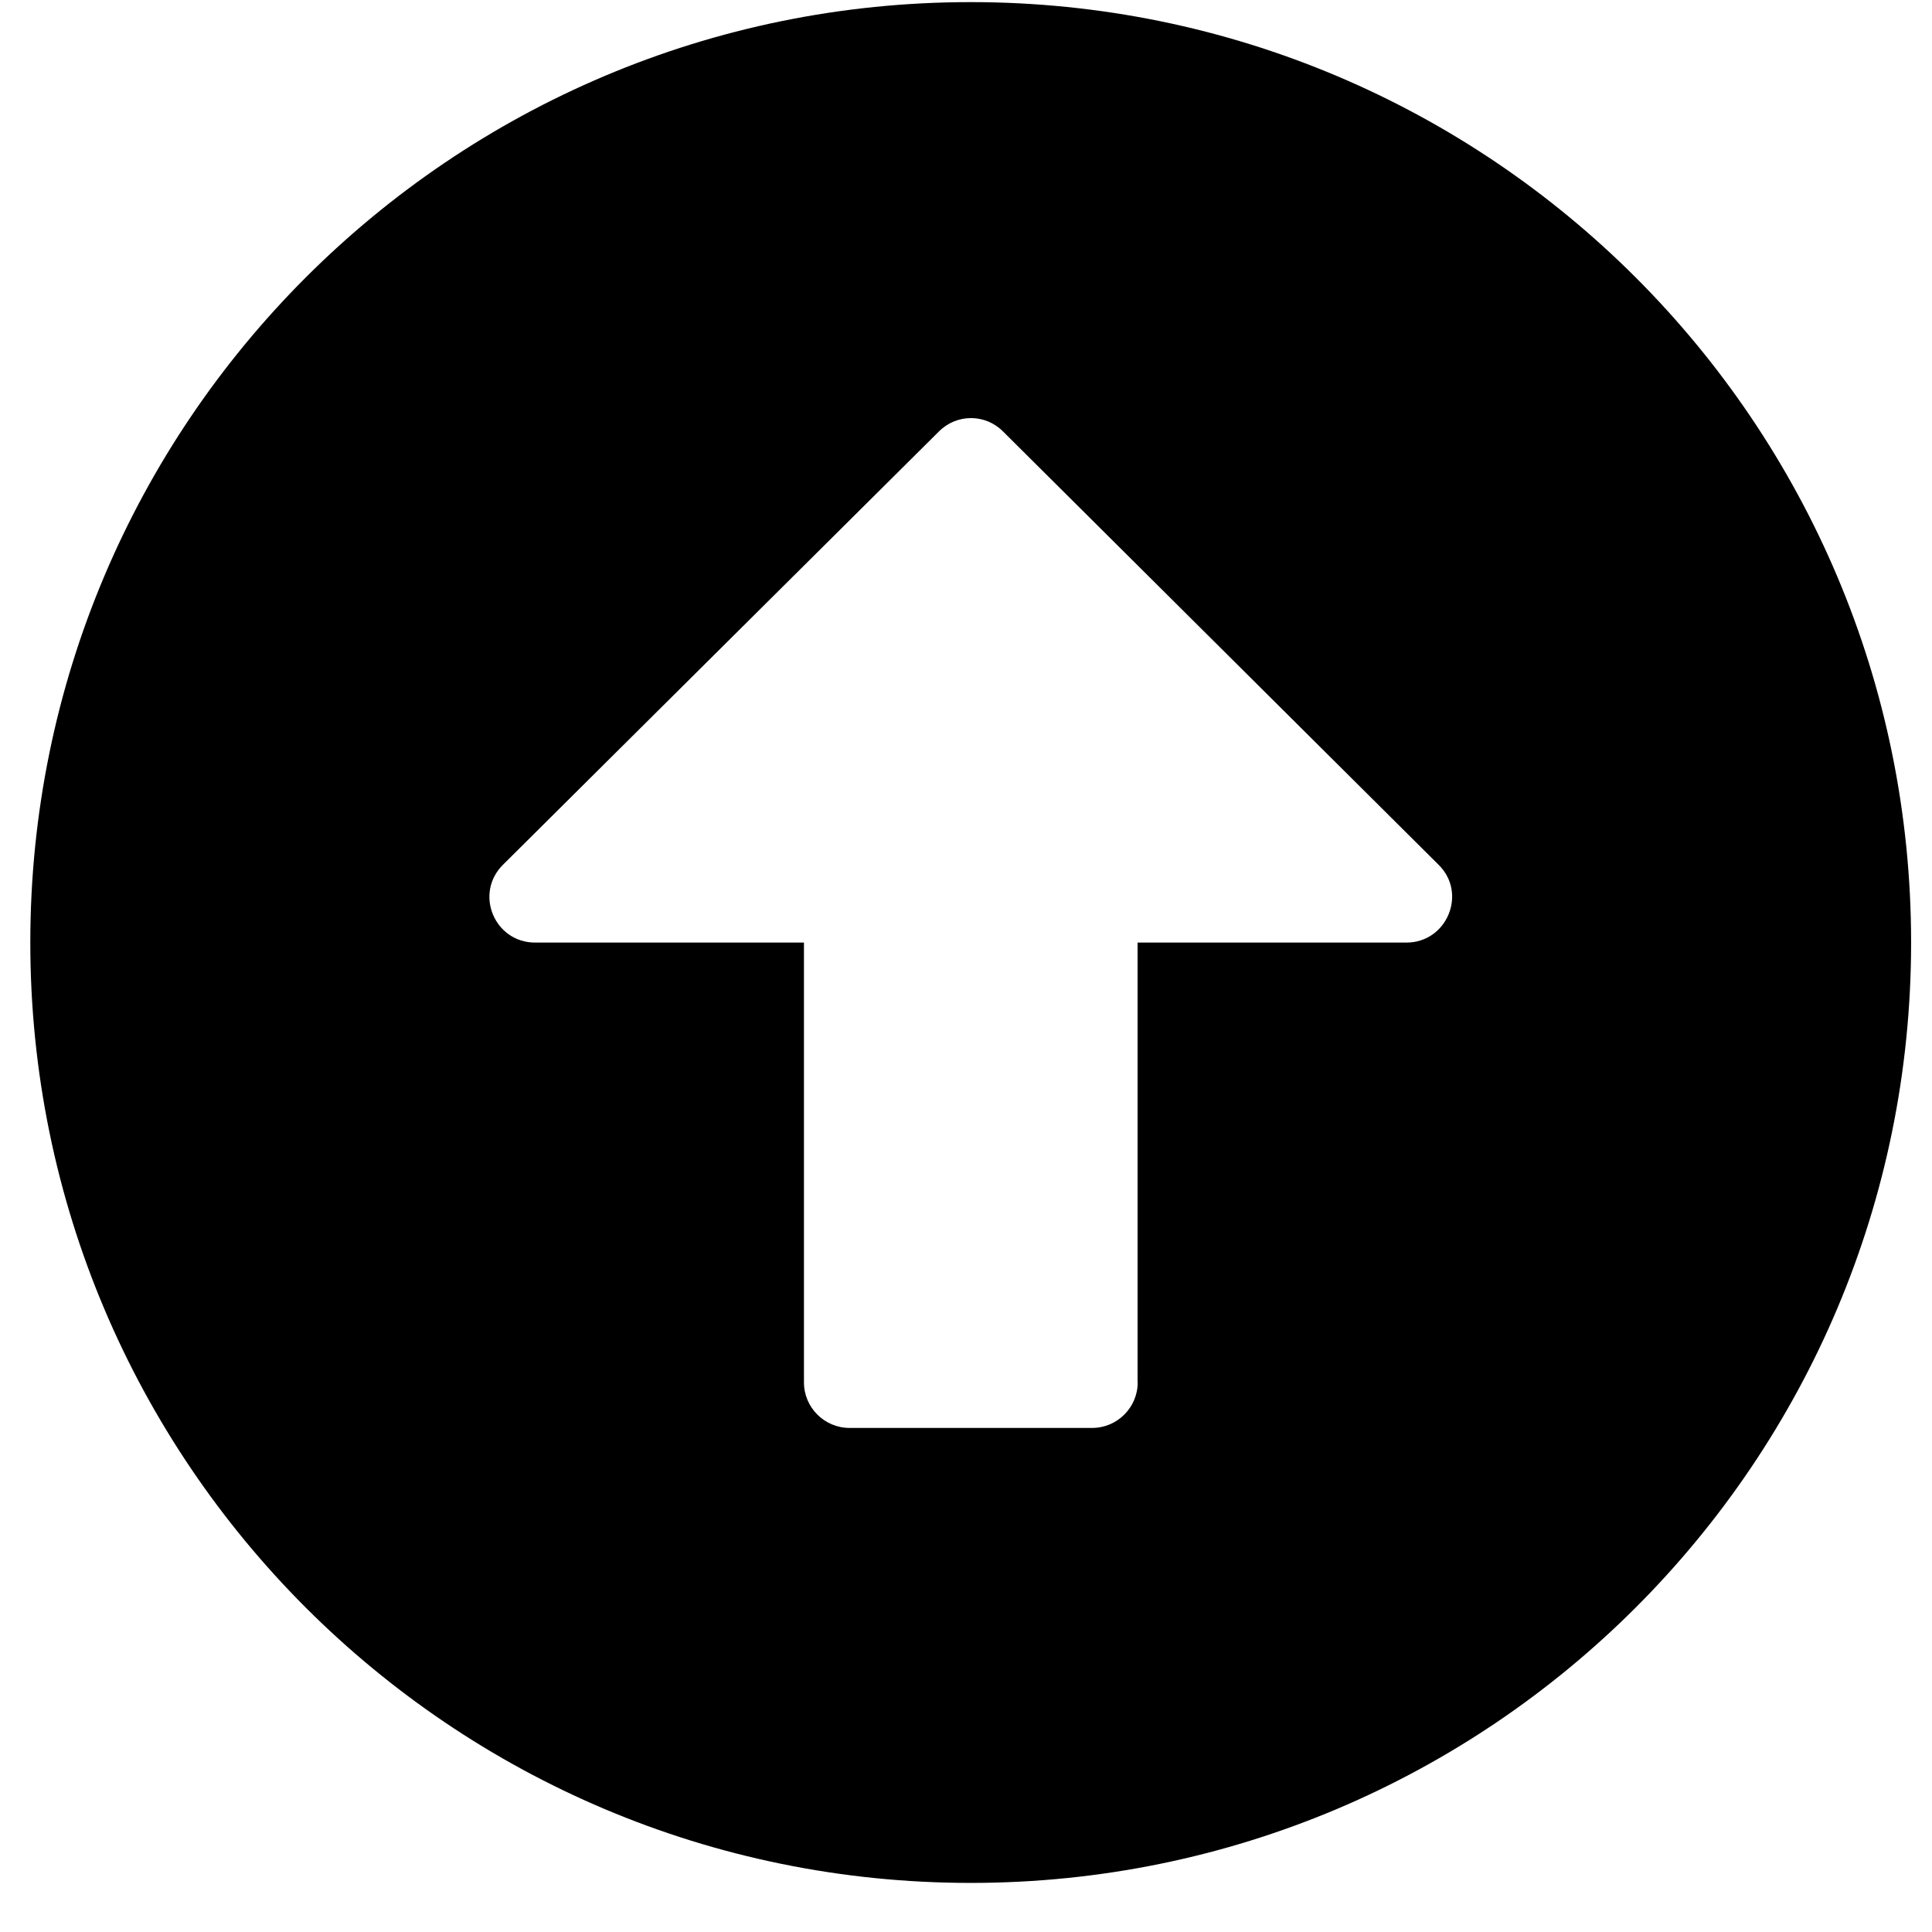 <!-- Generated by IcoMoon.io -->
<svg version="1.1" xmlns="http://www.w3.org/2000/svg" width="32" height="32" viewBox="0 0 32 32">
<title>arrow-alt-circle-up1</title>
<path d="M0.502 15.611c0-8.604 6.971-15.576 15.576-15.576s15.576 6.971 15.576 15.576-6.971 15.576-15.576 15.576-15.576-6.971-15.576-15.576zM18.842 22.897v-7.285h4.453c0.672 0 1.011-0.816 0.534-1.287l-7.216-7.179c-0.295-0.295-0.766-0.295-1.061 0l-7.223 7.179c-0.477 0.477-0.138 1.287 0.534 1.287h4.453v7.285c0 0.415 0.339 0.754 0.754 0.754h4.020c0.415 0 0.754-0.339 0.754-0.754z"></path>
</svg>
